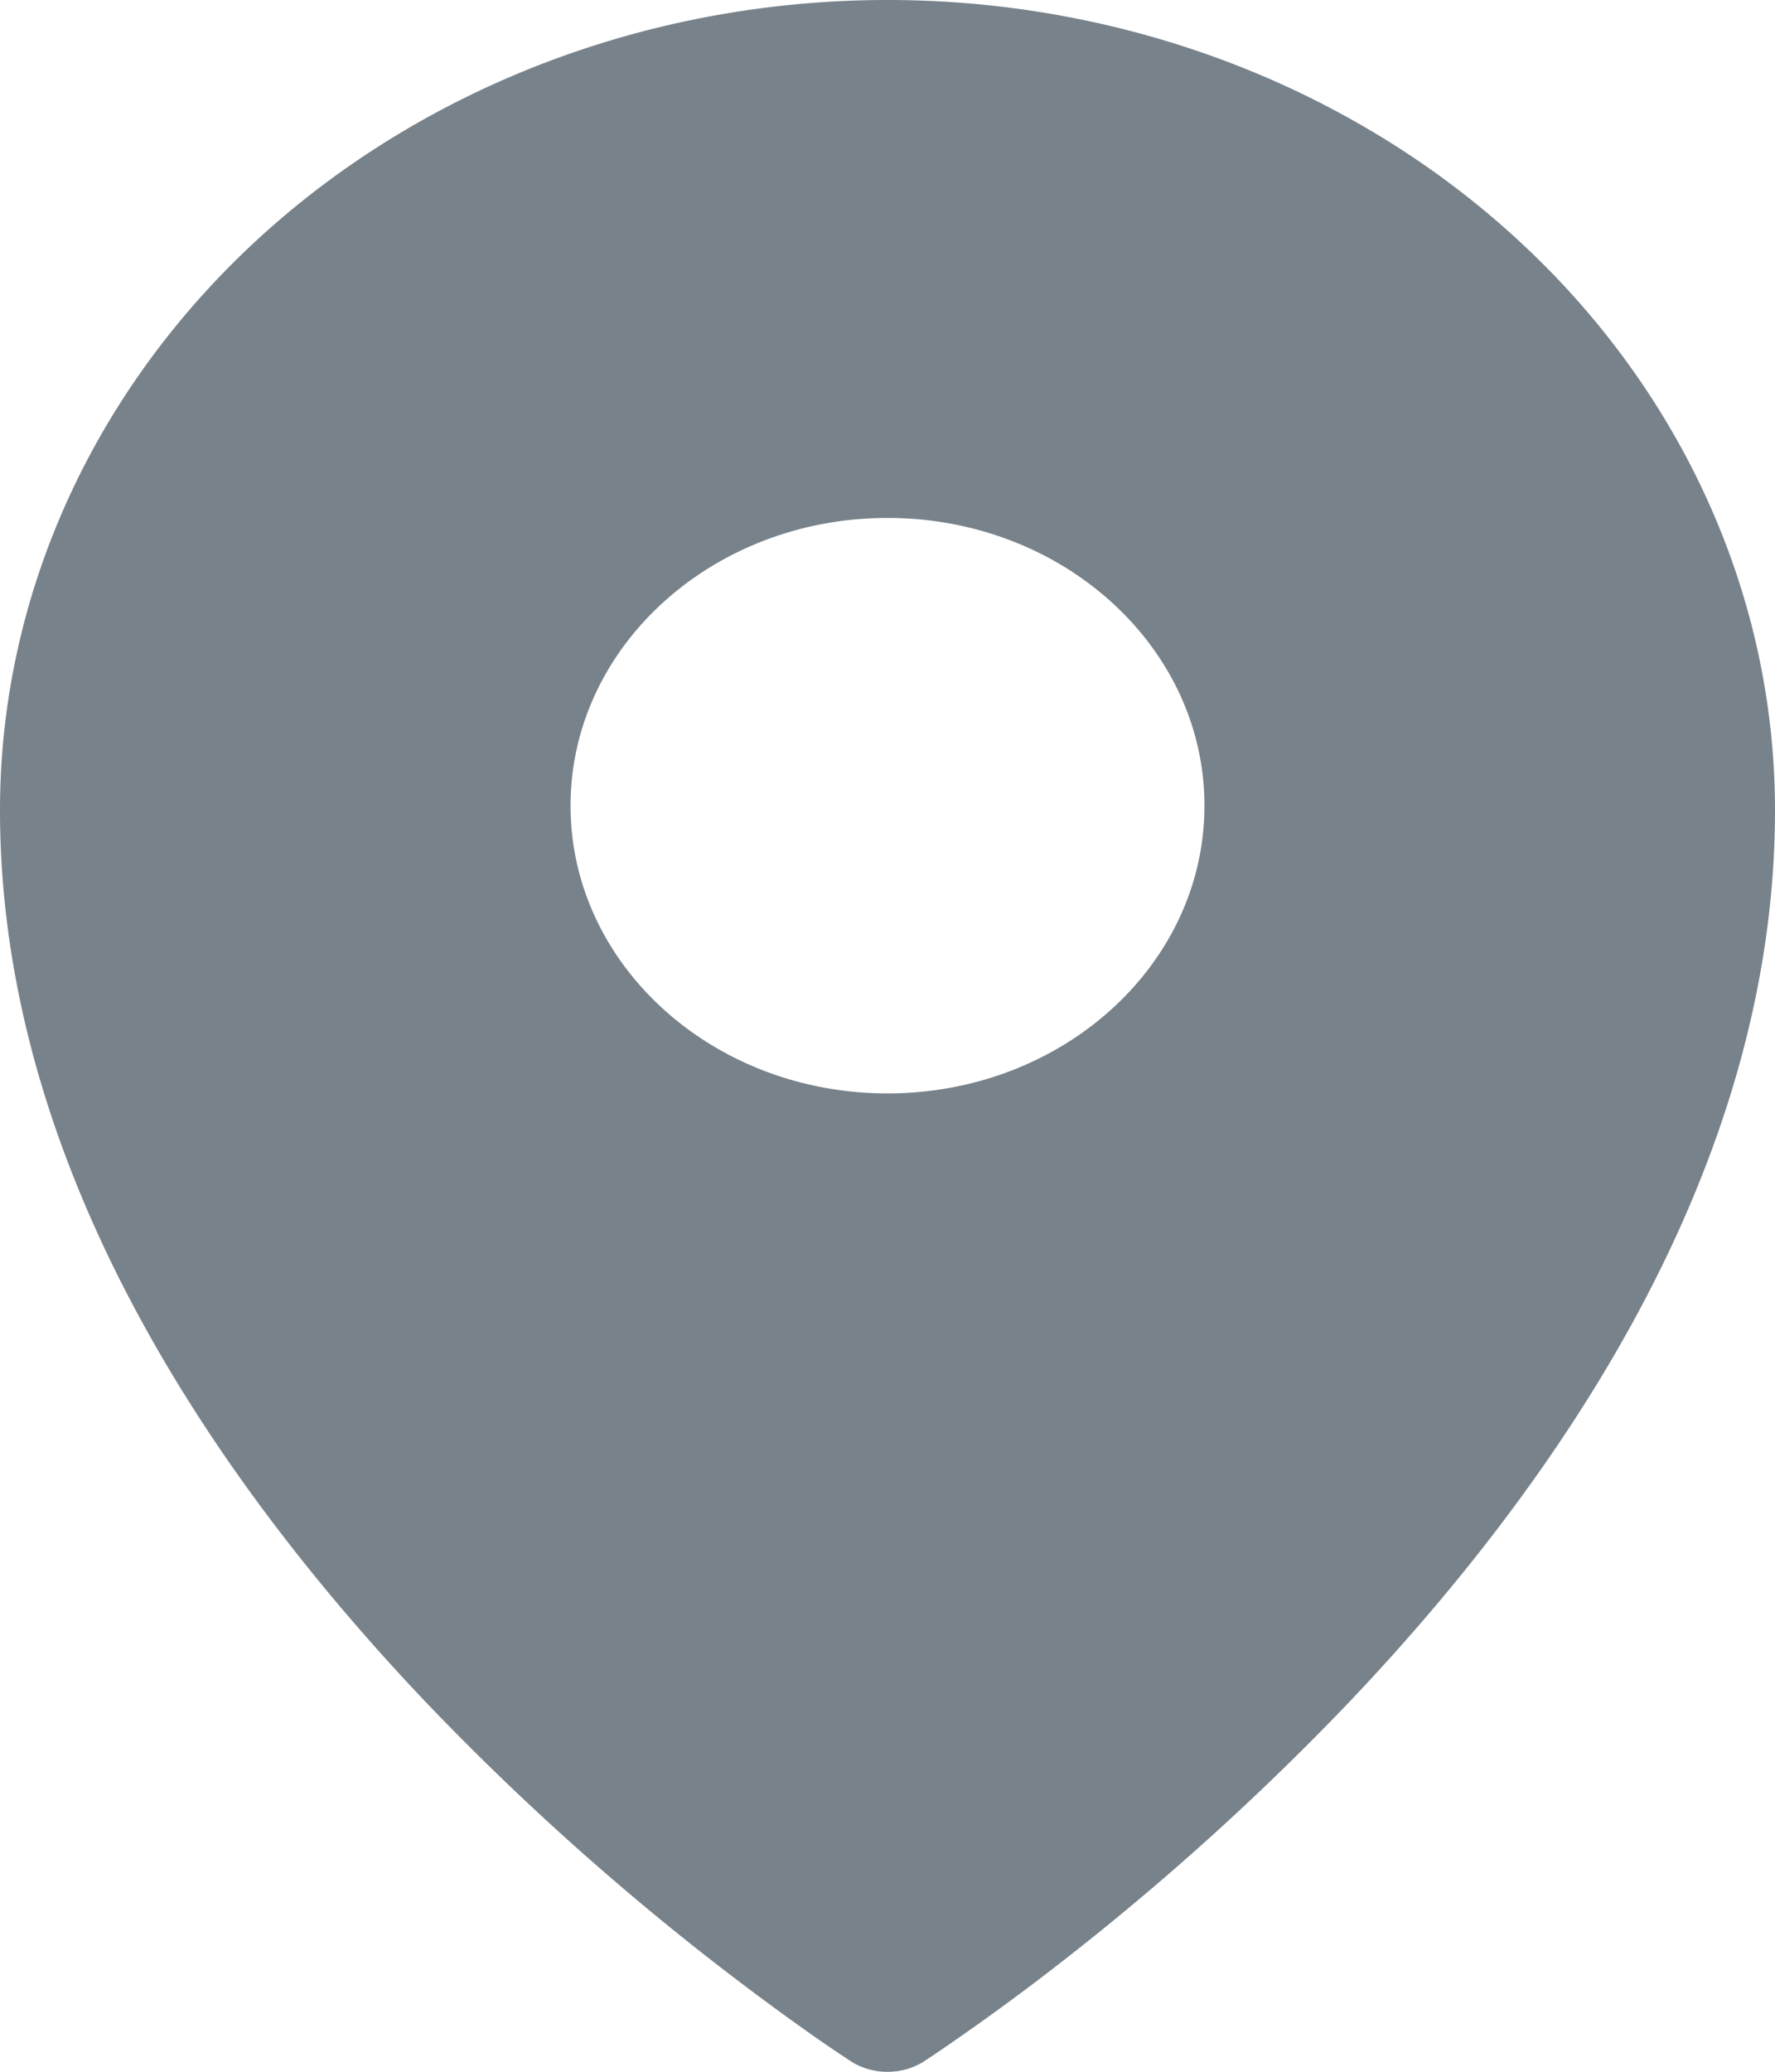 <svg width="30" height="35" fill="none" xmlns="http://www.w3.org/2000/svg"><path fill-rule="evenodd" clip-rule="evenodd" d="m14.382 34.823.618-.795-.618.795Zm1.236 0 .003-.003.01-.006.034-.022.126-.083a40.218 40.218 0 0 0 2.082-1.511 44.69 44.69 0 0 0 4.902-4.414C26.319 25.064 30 19.755 30 13.686c0-3.628-1.579-7.108-4.391-9.675C22.796 1.443 18.98 0 15 0 11.02 0 7.204 1.443 4.391 4.01 1.58 6.579 0 10.059 0 13.687c0 6.07 3.682 11.378 7.225 15.098a44.688 44.688 0 0 0 6.524 5.61 27.385 27.385 0 0 0 .586.398l.034.022.01.006.003.003c.37.236.866.236 1.236 0ZM15 34.028l.618.795-.618-.795Zm5.357-20.417c0 2.685-2.398 4.861-5.357 4.861s-5.357-2.176-5.357-4.86c0-2.685 2.398-4.862 5.357-4.862s5.357 2.177 5.357 4.861Z" fill="#78828A"/></svg>